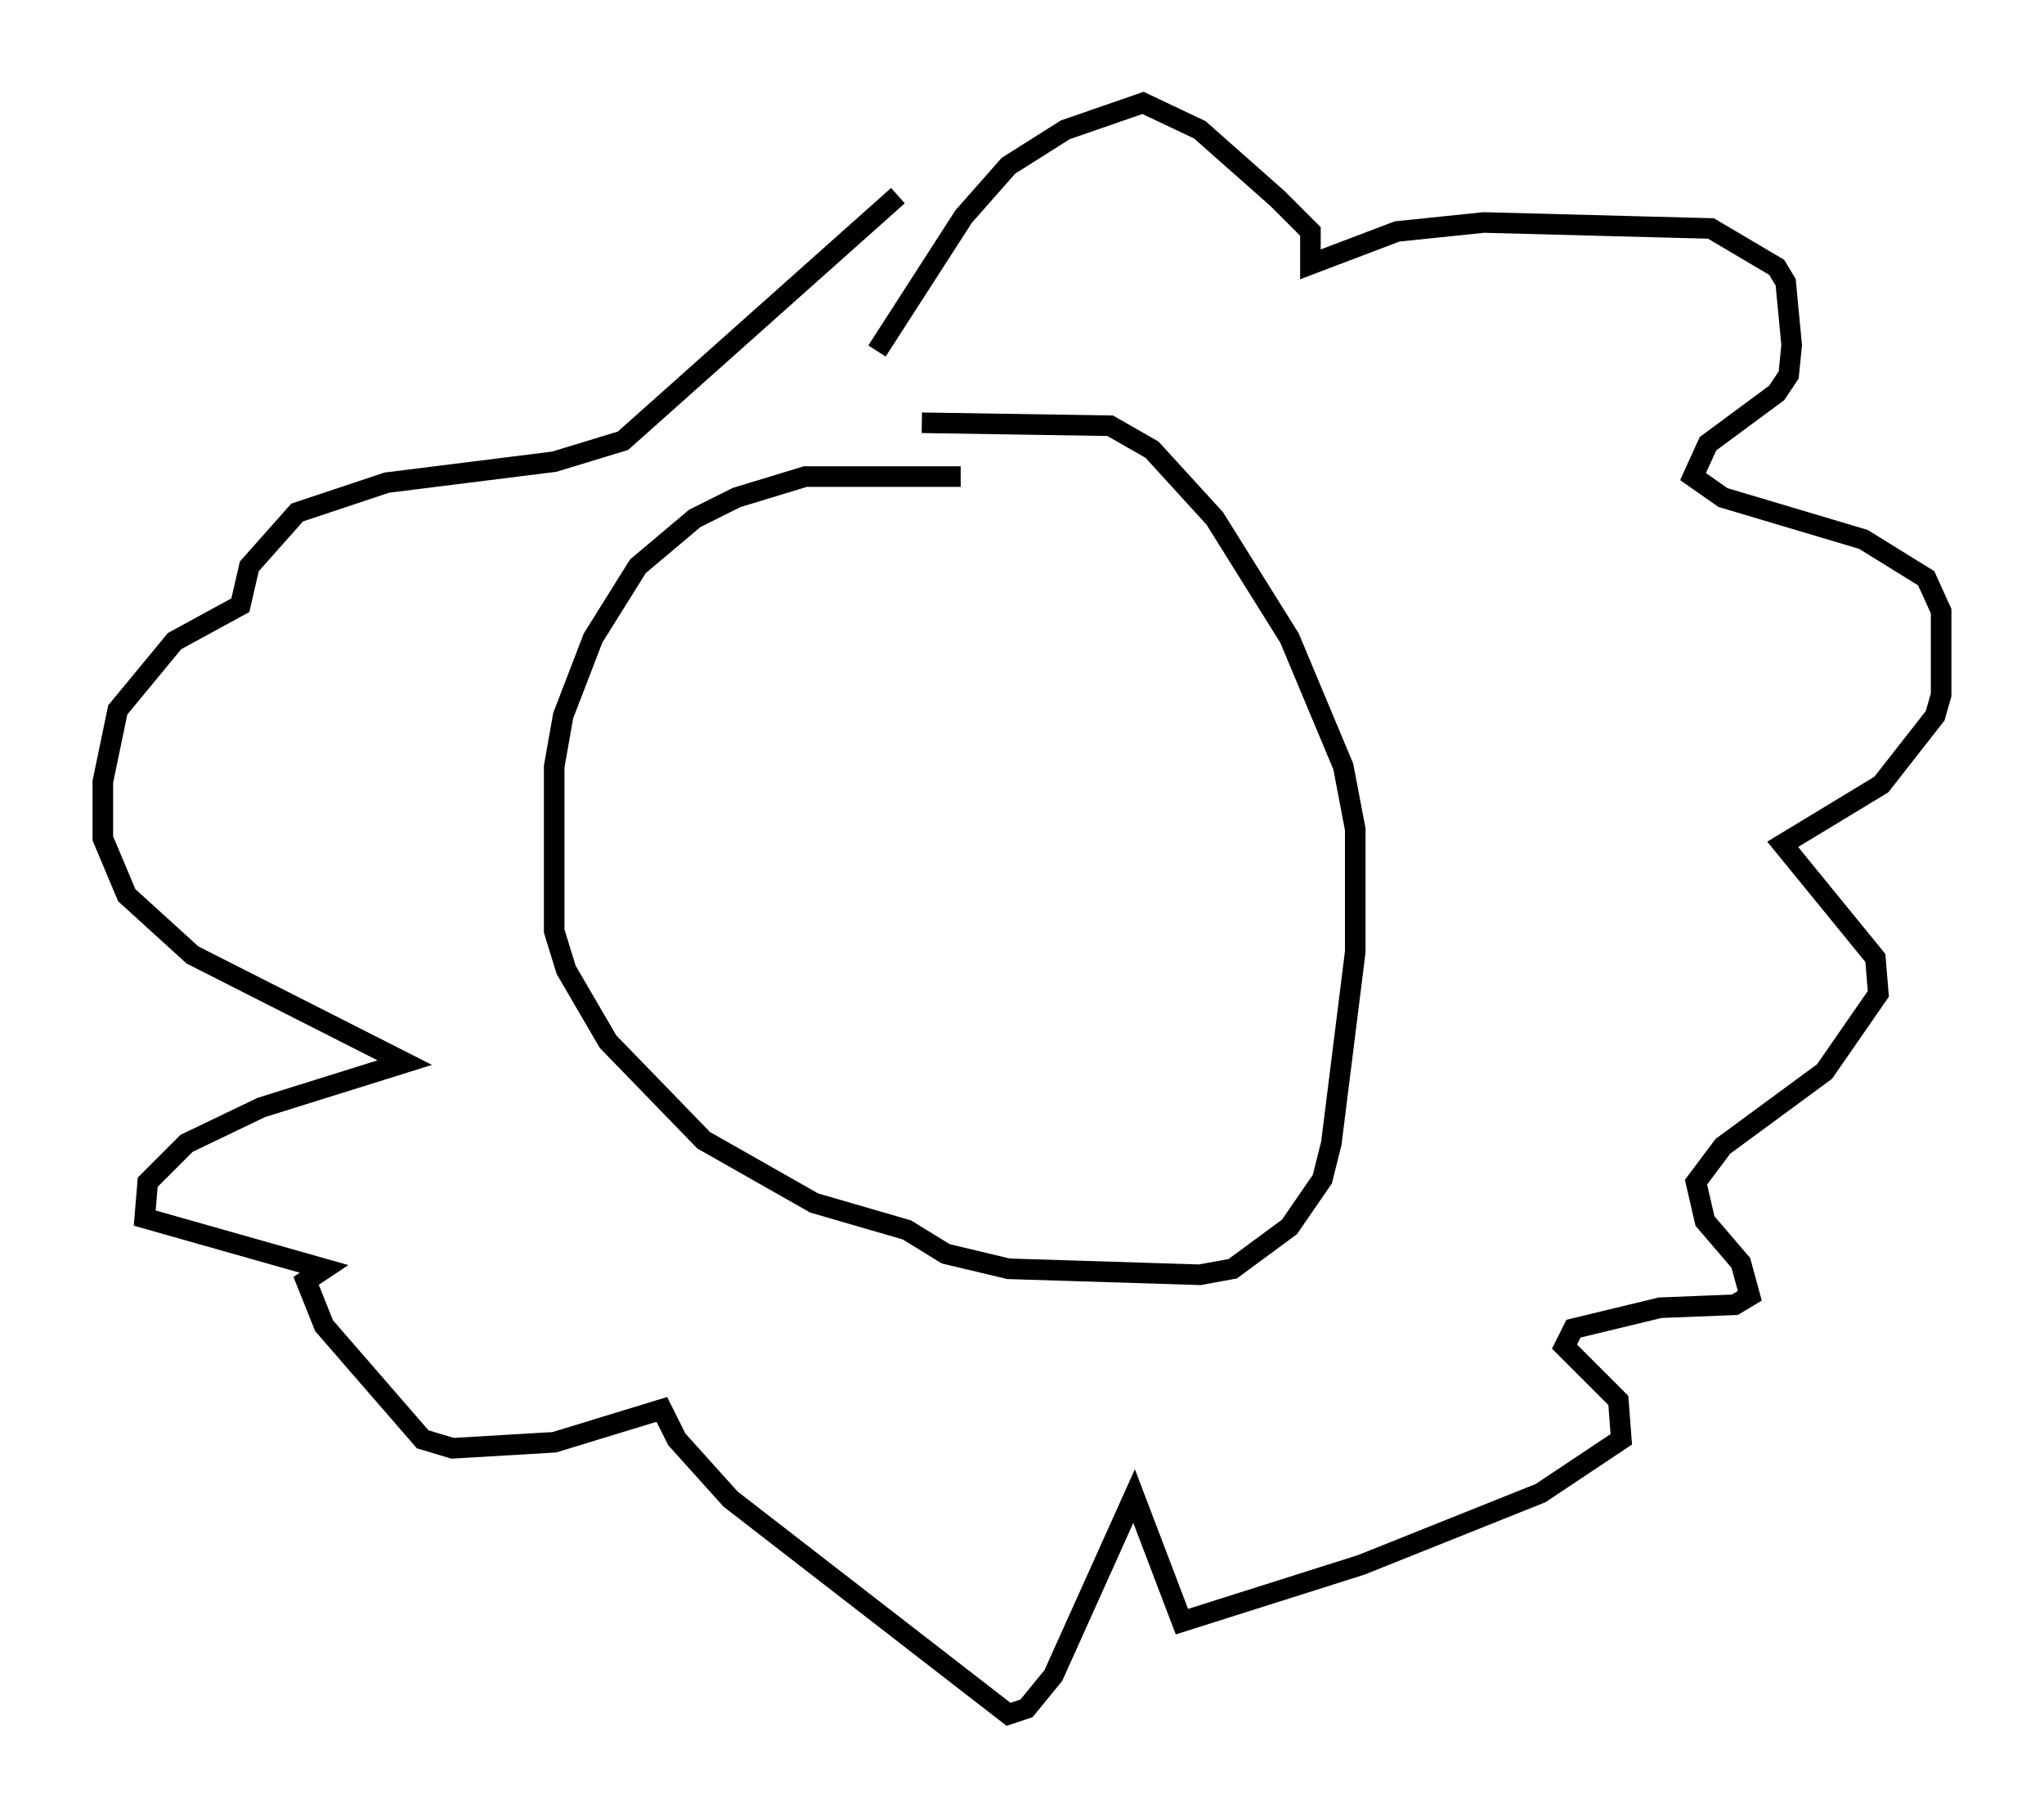 <?xml version="1.0" encoding="utf-8" ?>
<svg baseProfile="full" height="88.29" version="1.1" width="99.329" xmlns="http://www.w3.org/2000/svg" xmlns:ev="http://www.w3.org/2001/xml-events" xmlns:xlink="http://www.w3.org/1999/xlink"><defs /><rect fill="white" height="88.29" width="99.329" x="0" y="0" /><path d="M55.402, 24.173 m-8.715, -1.017 l-7.553, 0.0 -3.341, 1.017 l-2.034, 1.017 -2.76, 2.324 l-2.179, 3.486 -1.453, 3.777 l-0.436, 2.469 0.0, 7.989 l0.581, 1.888 2.034, 3.486 l4.648, 4.793 5.374, 3.05 l4.503, 1.307 1.888, 1.162 l3.05, 0.726 9.296, 0.291 l1.598, -0.291 2.76, -2.034 l1.598, -2.324 0.436, -1.743 l1.162, -9.296 0.0, -5.955 l-0.581, -3.05 -2.615, -6.246 l-3.631, -5.81 -3.05, -3.341 l-2.034, -1.162 -9.151, -0.145 m-2.179, -3.486 l4.212, -6.536 2.179, -2.469 l2.76, -1.743 3.777, -1.307 l2.76, 1.307 3.777, 3.341 l1.598, 1.598 0.0, 1.598 l4.212, -1.598 4.212, -0.436 l11.039, 0.291 3.196, 1.888 l0.436, 0.726 0.291, 3.05 l-0.145, 1.453 -0.581, 0.872 l-3.341, 2.469 -0.726, 1.598 l1.453, 1.017 6.827, 2.034 l3.05, 1.888 0.726, 1.598 l0.0, 4.067 -0.291, 1.017 l-2.615, 3.341 -4.793, 2.905 l4.503, 5.52 0.145, 1.743 l-2.615, 3.777 -4.939, 3.631 l-1.307, 1.743 0.436, 1.888 l1.743, 2.034 0.436, 1.598 l-0.726, 0.436 -3.631, 0.145 l-4.212, 1.017 -0.436, 0.872 l2.615, 2.615 0.145, 1.888 l-3.922, 2.615 -8.715, 3.486 l-8.715, 2.76 -2.324, -6.101 l-3.922, 8.715 -1.307, 1.598 l-0.872, 0.291 -13.508, -10.458 l-2.615, -2.905 -0.726, -1.453 l-5.229, 1.598 -4.939, 0.291 l-1.453, -0.436 -4.793, -5.52 l-0.872, -2.179 0.872, -0.581 l-8.715, -2.469 0.145, -1.743 l1.888, -1.888 3.631, -1.743 l6.972, -2.179 -10.313, -5.229 l-3.196, -2.905 -1.162, -2.76 l0.0, -2.76 0.726, -3.486 l2.76, -3.341 3.196, -1.743 l0.436, -1.888 2.324, -2.615 l4.358, -1.453 8.134, -1.017 l3.341, -1.017 13.363, -11.911 " fill="none" stroke="black" stroke-width="1" /></svg>